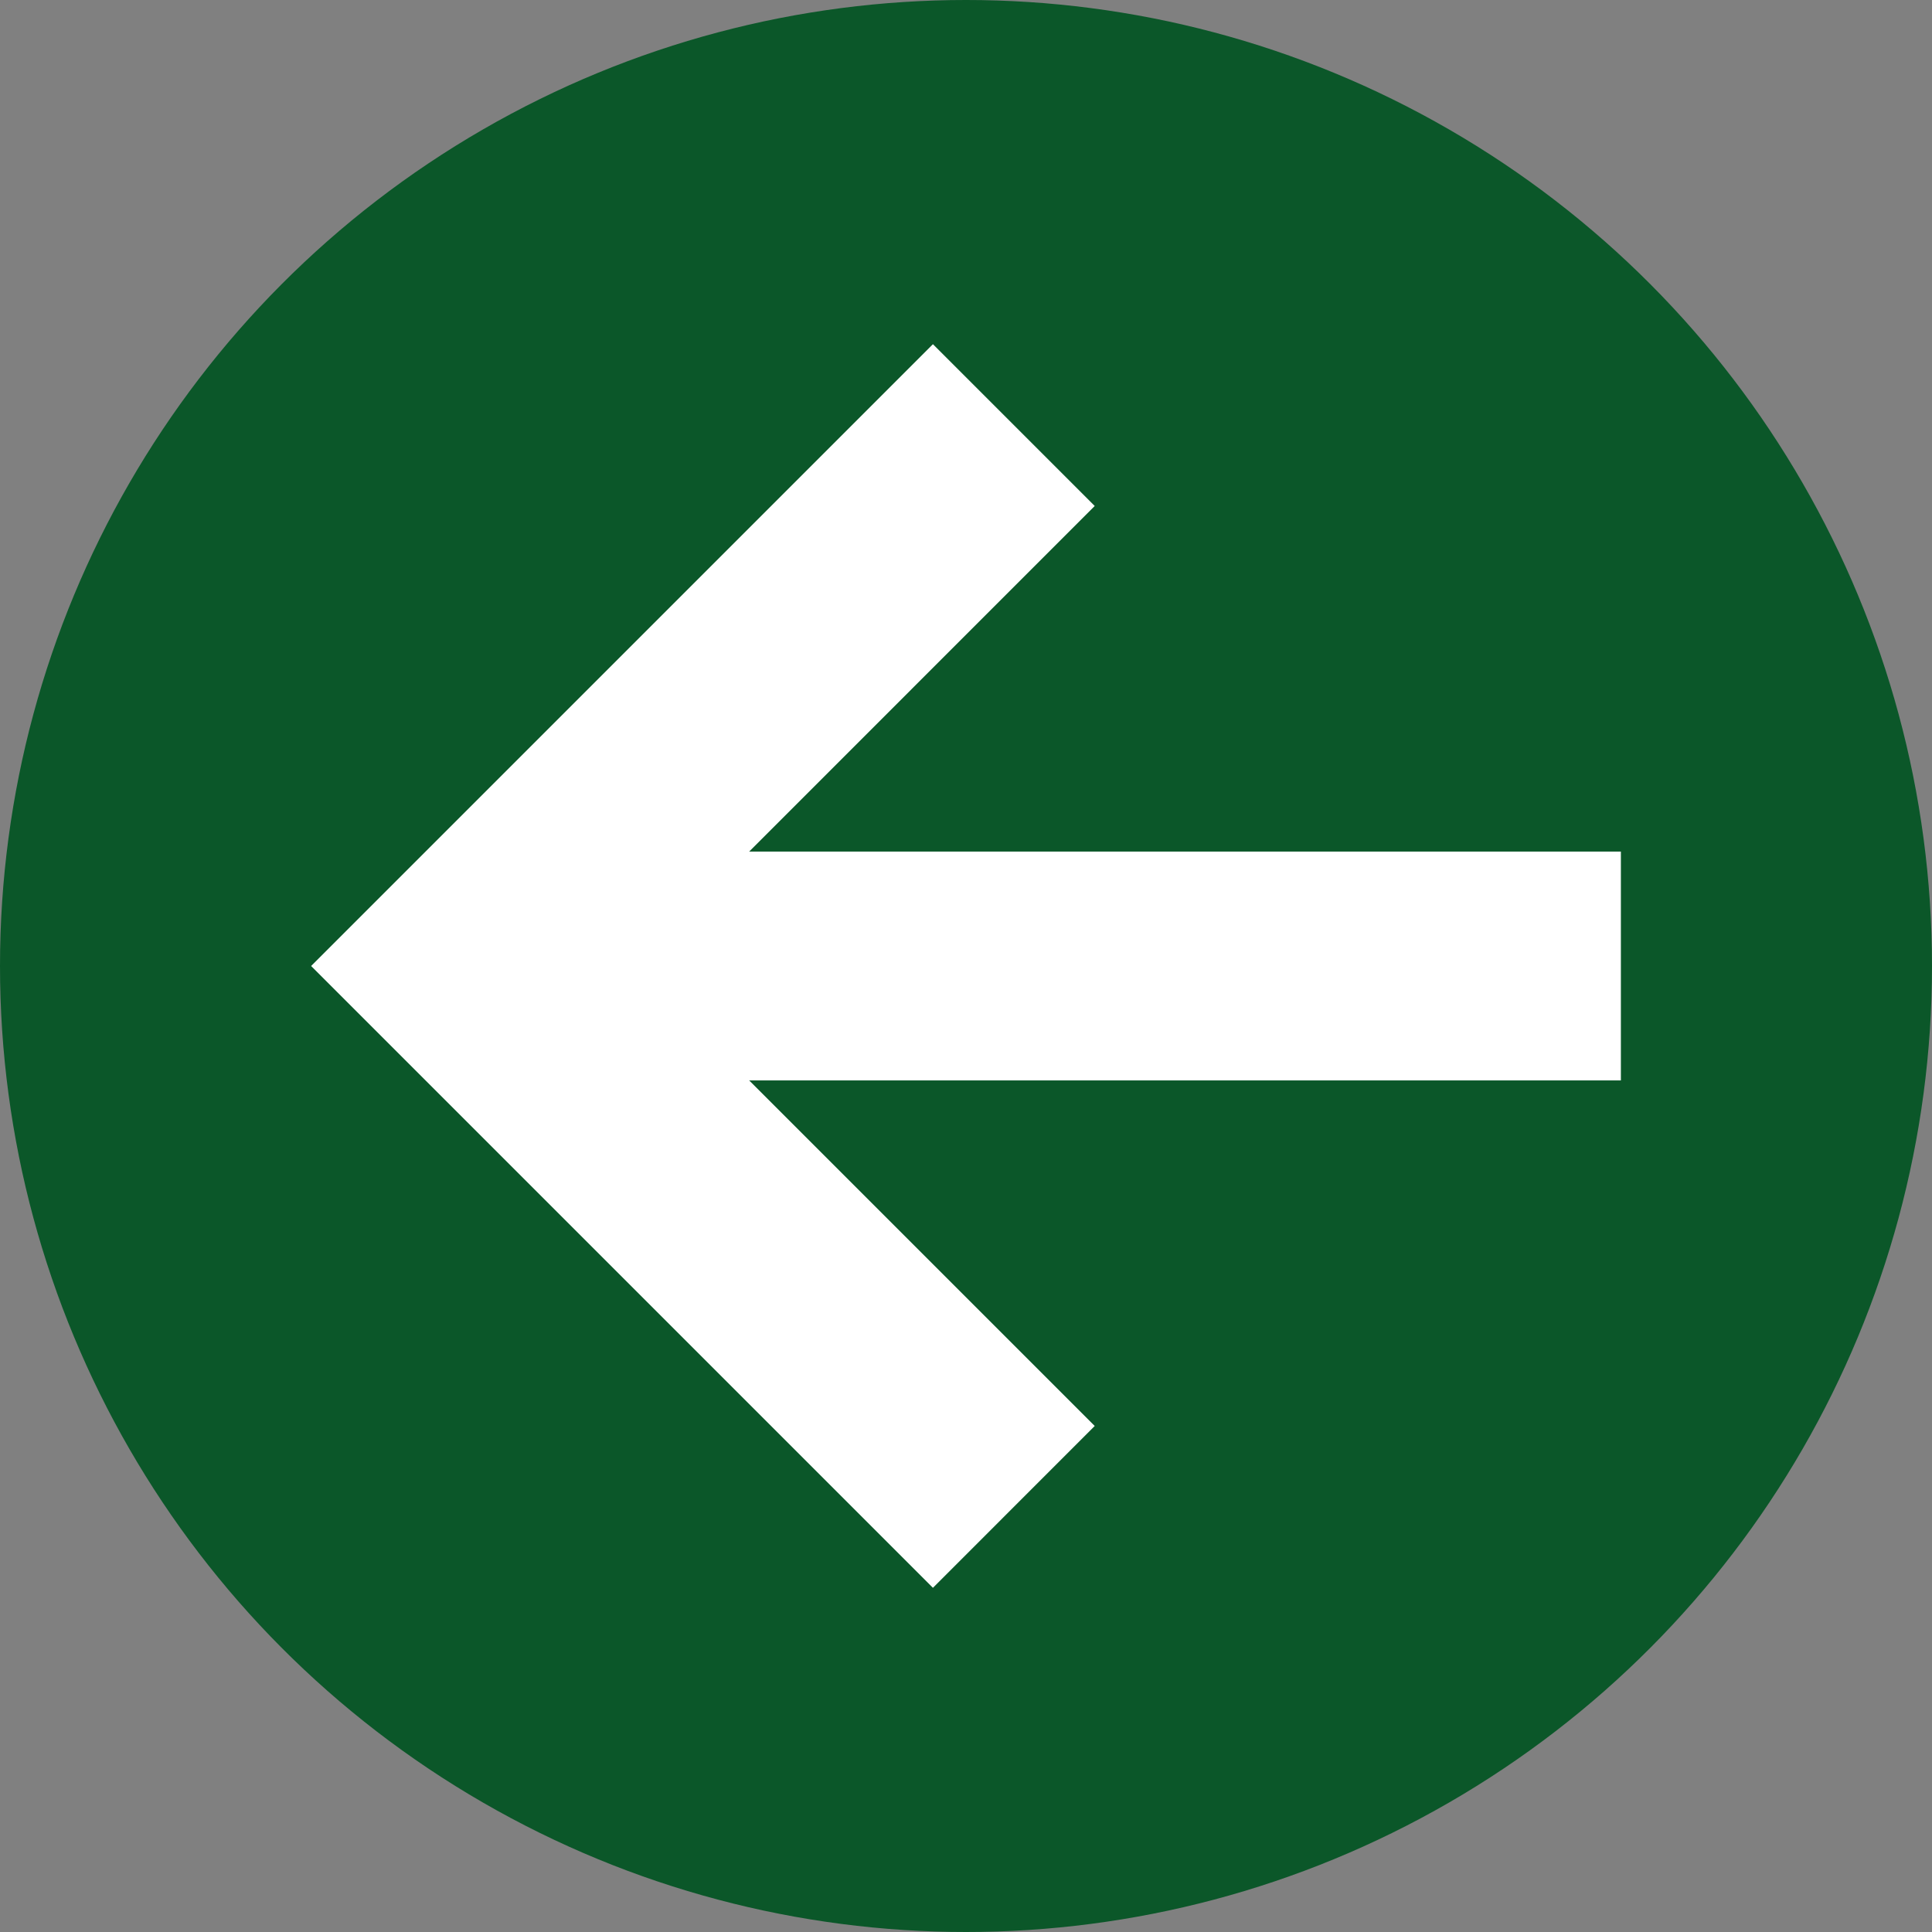 <svg width="59" height="59" viewBox="0 0 59 59" fill="none" xmlns="http://www.w3.org/2000/svg">
<rect x="0" y="0" width="59" height="59" fill="#808080" stroke="none"/>
<circle cx="29.5" cy="29.5" r="29.5" transform="rotate(180 29.5 29.5)" fill="#0B5729"/>
<path fill-rule="evenodd" clip-rule="evenodd" d="M9.501 29.5L28.49 10.511L33.431 15.452L22.878 26.006L49.499 26.006L49.499 32.994L22.878 32.994L33.431 43.547L28.49 48.489L9.501 29.5Z" fill="white"/>
</svg>

